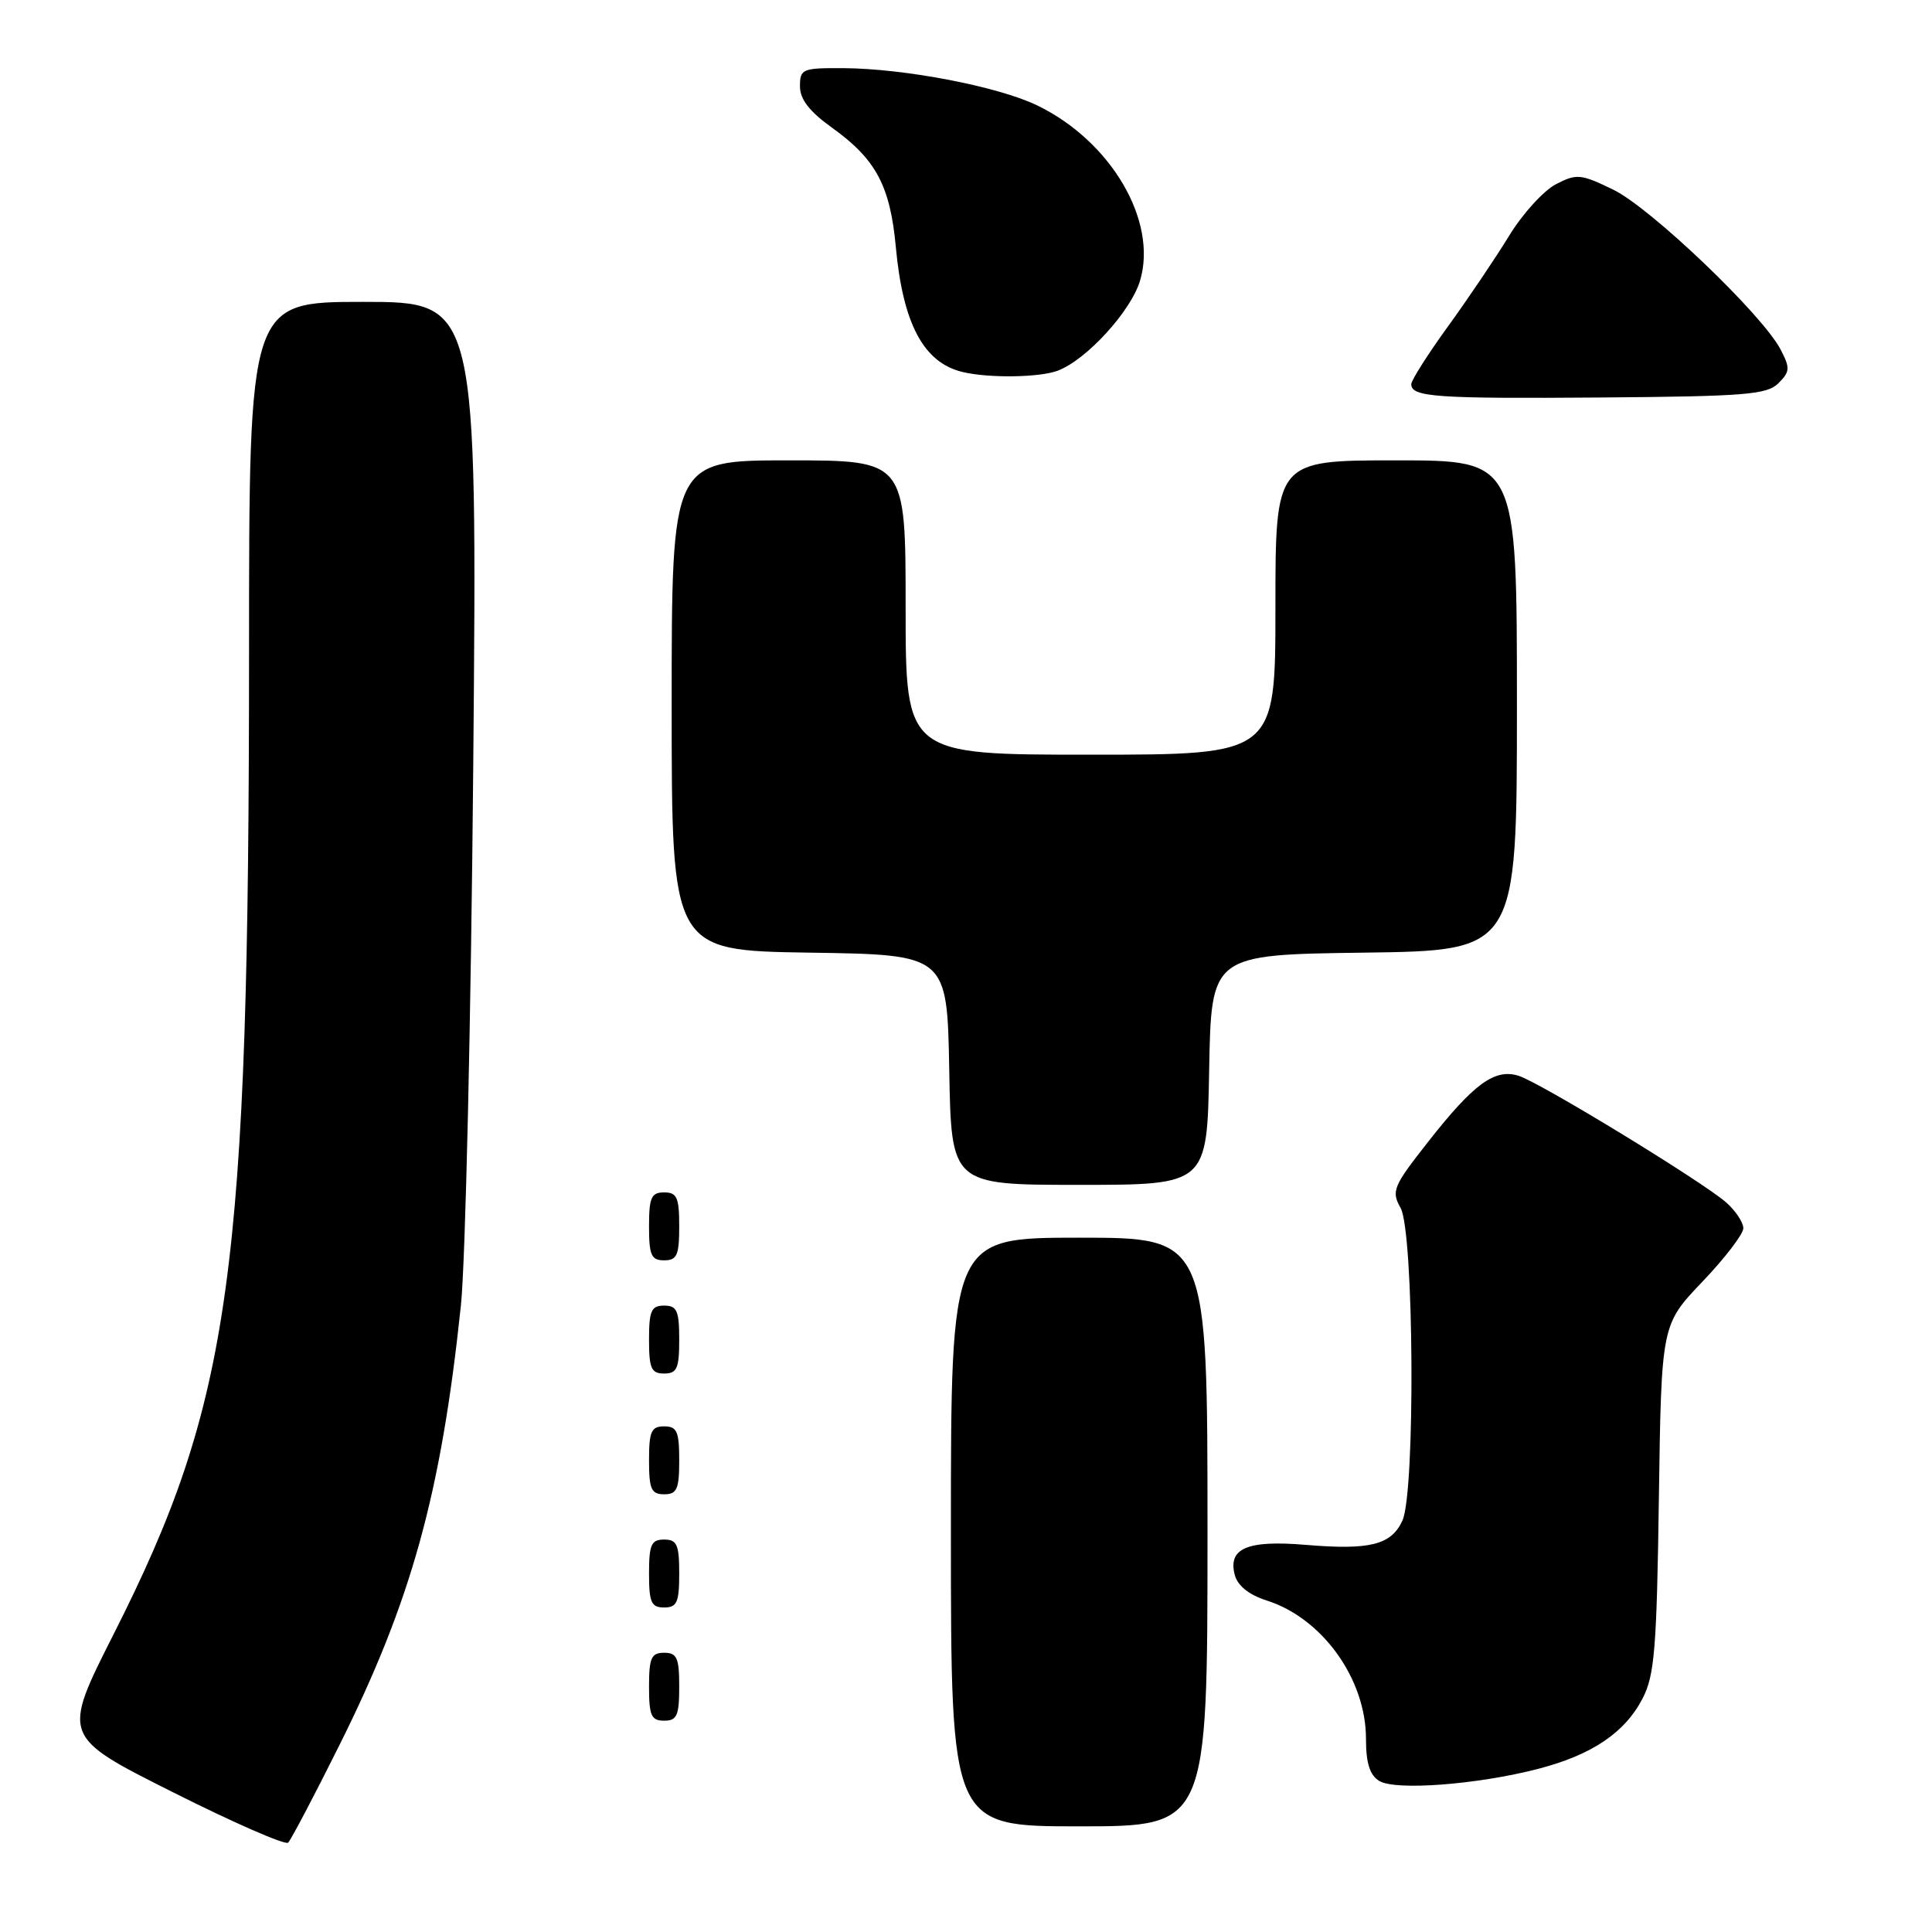 <?xml version="1.0" encoding="UTF-8" standalone="no"?>
<!DOCTYPE svg PUBLIC "-//W3C//DTD SVG 1.1//EN" "http://www.w3.org/Graphics/SVG/1.1/DTD/svg11.dtd" >
<svg xmlns="http://www.w3.org/2000/svg" xmlns:xlink="http://www.w3.org/1999/xlink" version="1.1" viewBox="0 0 256 256">
 <g >
 <path fill="currentColor"
d=" M 44.93 231.33 C 54.52 212.12 58.44 197.97 61.07 173.00 C 61.68 167.22 62.41 134.94 62.71 101.25 C 63.24 40.00 63.24 40.00 48.12 40.00 C 33.00 40.00 33.00 40.00 33.00 86.25 C 32.99 168.81 30.67 185.66 15.06 216.53 C 8.20 230.09 8.20 230.09 22.85 237.45 C 30.91 241.50 37.80 244.52 38.18 244.16 C 38.55 243.80 41.59 238.03 44.93 231.33 Z  M 160.00 203.00 C 160.00 164.00 160.00 164.00 143.00 164.00 C 126.00 164.00 126.00 164.00 126.00 203.00 C 126.00 242.00 126.00 242.00 143.00 242.00 C 160.00 242.00 160.00 242.00 160.00 203.00 Z  M 203.79 234.39 C 210.95 232.53 215.31 229.59 217.66 225.04 C 219.24 221.98 219.53 218.40 219.81 198.52 C 220.14 175.53 220.14 175.53 225.57 169.84 C 228.56 166.71 231.00 163.52 231.00 162.75 C 231.00 161.98 229.99 160.45 228.75 159.35 C 225.64 156.60 204.02 143.40 201.20 142.54 C 198.05 141.57 195.29 143.59 189.27 151.25 C 184.58 157.22 184.33 157.81 185.59 160.07 C 187.36 163.28 187.56 197.67 185.83 201.48 C 184.35 204.71 181.55 205.42 172.99 204.70 C 165.26 204.05 162.67 205.16 163.62 208.71 C 164.00 210.13 165.51 211.33 167.86 212.08 C 175.23 214.43 181.00 222.48 181.00 230.41 C 181.00 233.61 181.50 235.21 182.75 235.98 C 184.89 237.30 195.76 236.47 203.79 234.39 Z  M 90.00 223.50 C 90.00 219.67 89.70 219.00 88.00 219.00 C 86.30 219.00 86.00 219.67 86.00 223.50 C 86.00 227.33 86.30 228.00 88.00 228.00 C 89.70 228.00 90.00 227.33 90.00 223.50 Z  M 90.00 208.50 C 90.00 204.67 89.70 204.00 88.00 204.00 C 86.30 204.00 86.00 204.67 86.00 208.50 C 86.00 212.33 86.30 213.00 88.00 213.00 C 89.70 213.00 90.00 212.33 90.00 208.50 Z  M 90.00 193.50 C 90.00 189.67 89.70 189.00 88.00 189.00 C 86.30 189.00 86.00 189.67 86.00 193.50 C 86.00 197.33 86.30 198.00 88.00 198.00 C 89.70 198.00 90.00 197.33 90.00 193.50 Z  M 90.00 177.50 C 90.00 173.67 89.70 173.00 88.00 173.00 C 86.30 173.00 86.00 173.67 86.00 177.50 C 86.00 181.33 86.30 182.00 88.00 182.00 C 89.70 182.00 90.00 181.33 90.00 177.50 Z  M 90.00 162.50 C 90.00 158.67 89.70 158.00 88.00 158.00 C 86.30 158.00 86.00 158.67 86.00 162.50 C 86.00 166.33 86.30 167.00 88.00 167.00 C 89.70 167.00 90.00 166.33 90.00 162.50 Z  M 160.22 141.75 C 160.50 126.50 160.50 126.50 180.75 126.23 C 201.00 125.96 201.00 125.96 201.00 93.48 C 201.00 61.00 201.00 61.00 185.00 61.00 C 169.00 61.00 169.00 61.00 169.00 80.50 C 169.00 100.00 169.00 100.00 144.50 100.00 C 120.00 100.00 120.00 100.00 120.00 80.50 C 120.00 61.00 120.00 61.00 104.50 61.00 C 89.00 61.00 89.00 61.00 89.00 93.48 C 89.00 125.95 89.00 125.95 107.25 126.23 C 125.50 126.50 125.50 126.50 125.78 141.75 C 126.05 157.00 126.05 157.00 143.00 157.00 C 159.95 157.00 159.95 157.00 160.22 141.75 Z  M 235.65 50.78 C 237.19 49.24 237.22 48.76 235.93 46.30 C 233.53 41.69 218.70 27.52 213.76 25.13 C 209.45 23.04 208.92 22.99 206.17 24.41 C 204.54 25.26 201.75 28.32 199.98 31.22 C 198.20 34.13 194.56 39.53 191.88 43.23 C 189.19 46.94 187.00 50.39 187.00 50.91 C 187.00 52.61 190.25 52.84 212.22 52.67 C 231.28 52.52 234.14 52.29 235.65 50.78 Z  M 140.18 49.11 C 144.00 47.65 149.85 41.23 151.06 37.20 C 153.43 29.29 147.23 18.71 137.44 13.97 C 132.26 11.46 119.88 9.08 111.75 9.03 C 106.31 9.00 106.00 9.13 106.00 11.44 C 106.00 13.16 107.25 14.78 110.30 16.96 C 116.07 21.11 117.95 24.63 118.70 32.71 C 119.64 42.90 122.37 48.03 127.50 49.28 C 130.97 50.13 137.78 50.03 140.18 49.11 Z "/>
</g>
</svg>